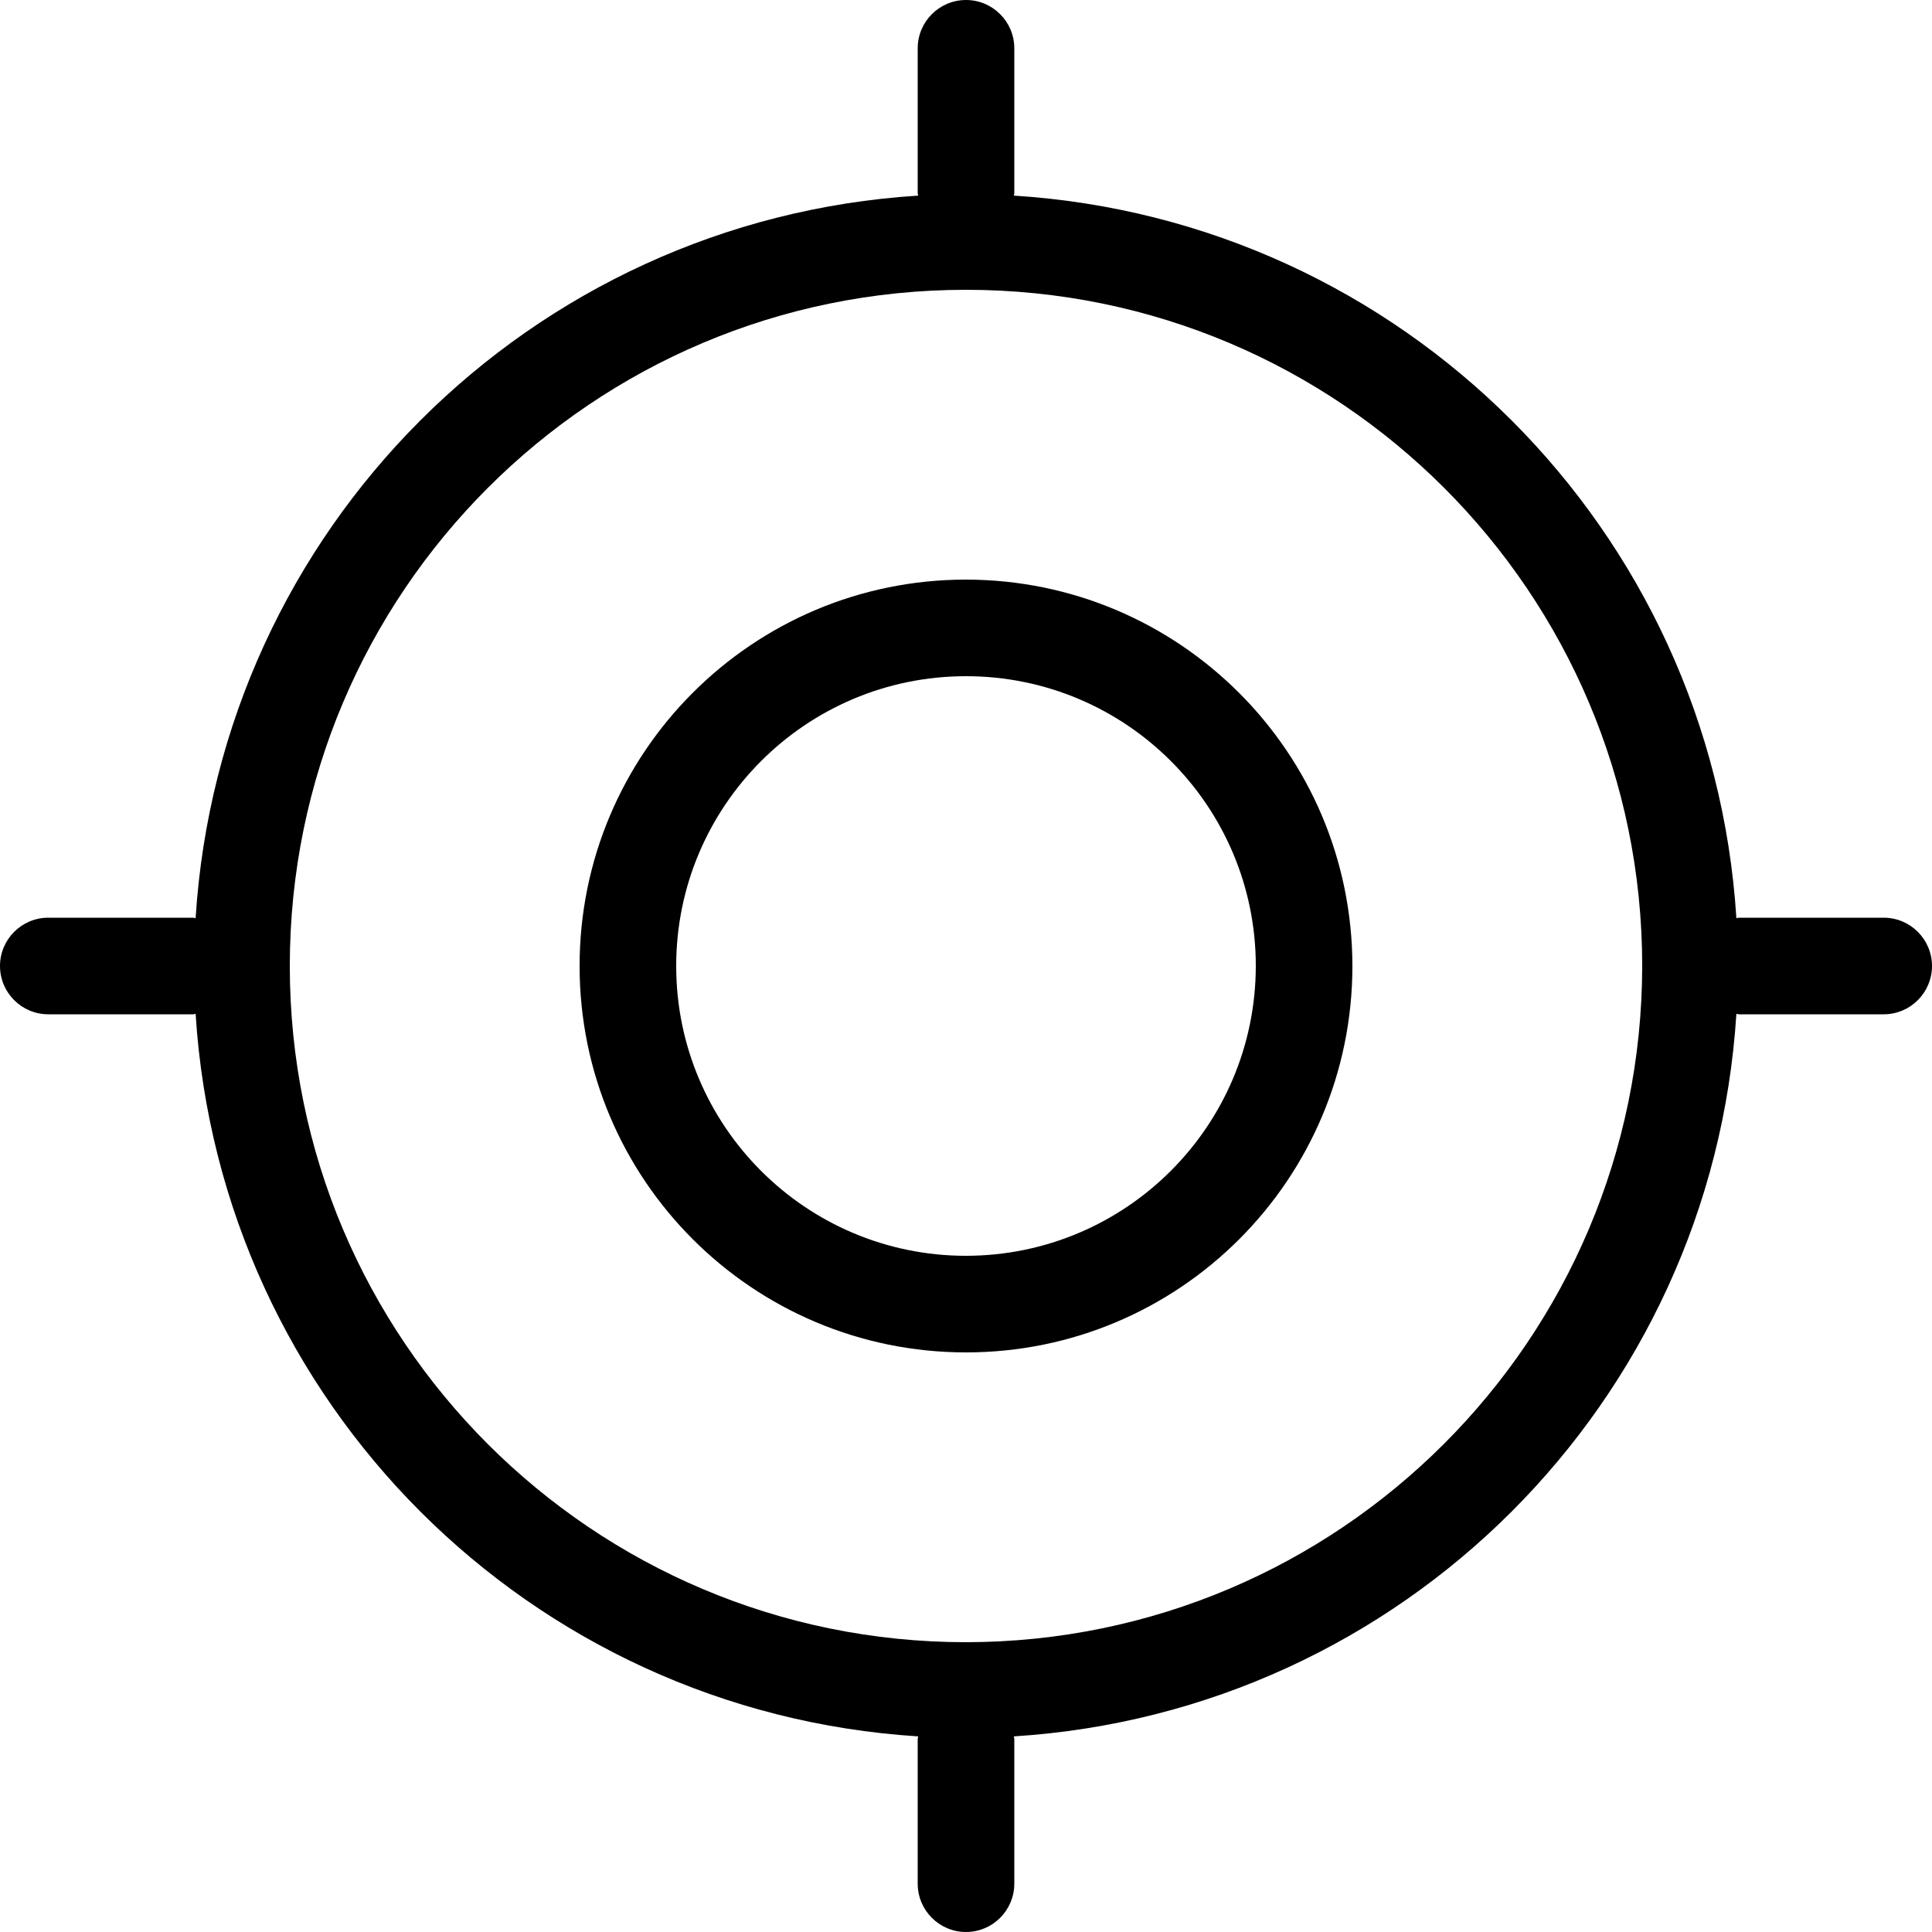<svg width="24" height="24" viewBox="0 0 24 24" fill="none" xmlns="http://www.w3.org/2000/svg">
<g clip-path="url(#clip0_4077_32871)">
<path d="M23.4 11.4H21.6C21.589 11.4 21.58 11.406 21.57 11.406C21.266 6.58 17.42 2.734 12.594 2.43C12.595 2.419 12.6 2.411 12.6 2.4V0.6C12.6 0.269 12.331 0 12 0C11.669 0 11.4 0.269 11.4 0.6V2.4C11.4 2.411 11.406 2.42 11.406 2.43C6.58 2.734 2.734 6.58 2.43 11.406C2.42 11.406 2.411 11.4 2.4 11.4H0.6C0.269 11.4 0 11.669 0 12C0 12.331 0.269 12.6 0.6 12.6H2.4C2.411 12.6 2.42 12.595 2.43 12.594C2.734 17.42 6.58 21.266 11.406 21.57C11.406 21.581 11.4 21.59 11.4 21.6V23.4C11.4 23.731 11.669 24 12 24C12.331 24 12.6 23.731 12.6 23.4V21.6C12.6 21.589 12.595 21.58 12.594 21.57C17.42 21.266 21.266 17.42 21.57 12.594C21.581 12.595 21.59 12.6 21.6 12.6H23.4C23.731 12.6 24 12.331 24 12C24 11.669 23.731 11.4 23.4 11.4ZM12 20.4C7.361 20.4 3.6 16.639 3.6 12C3.6 7.361 7.361 3.6 12 3.6C16.639 3.6 20.4 7.361 20.4 12C20.395 16.637 16.637 20.395 12 20.4Z" fill="black"/>
<path d="M12 7.2C9.349 7.2 7.2 9.349 7.2 12C7.2 14.651 9.349 16.8 12 16.8C14.651 16.8 16.8 14.651 16.8 12C16.797 9.35 14.65 7.203 12 7.2ZM12 15.6C10.012 15.6 8.4 13.988 8.4 12C8.4 10.012 10.012 8.4 12 8.4C13.988 8.4 15.6 10.012 15.6 12C15.598 13.988 13.987 15.598 12 15.6Z" fill="black"/>
</g>
<defs>
<clipPath id="clip0_4077_32871">
<rect width="24" height="24" fill="white"/>
</clipPath>
</defs>
</svg>

